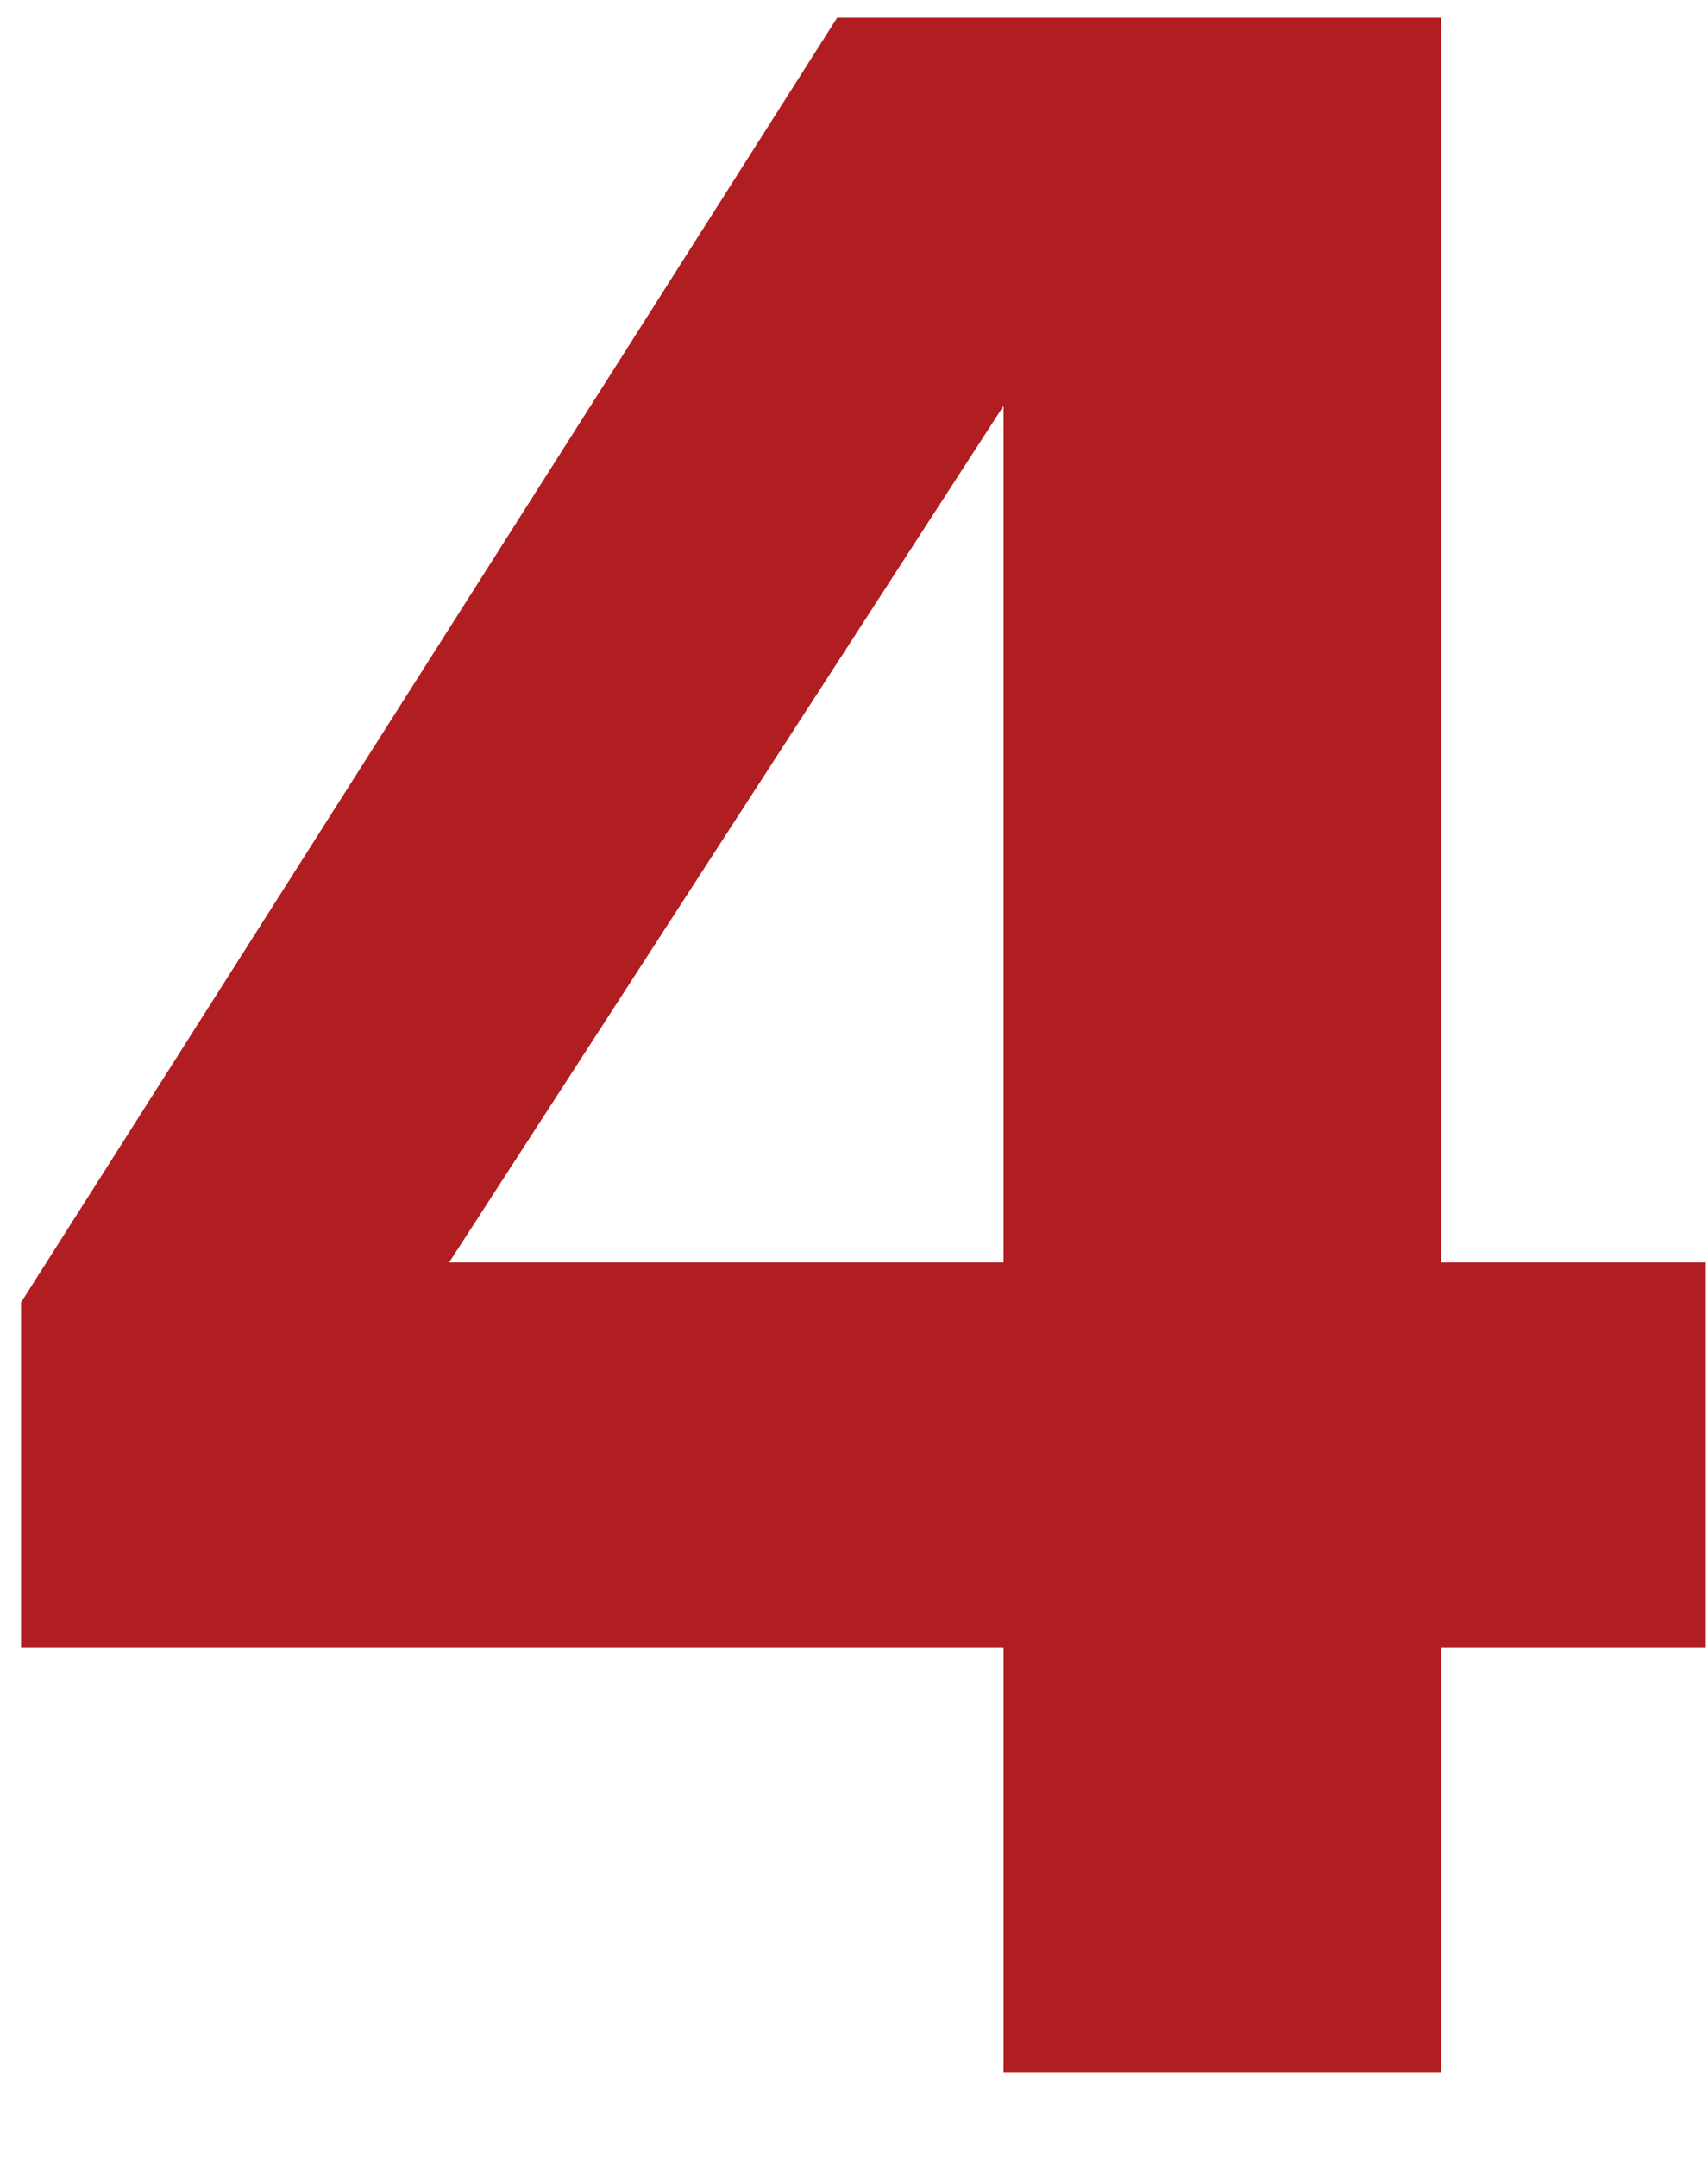<svg width="61" height="77" fill="none" xmlns="http://www.w3.org/2000/svg"><path d="M51.46 74H35.84V58.82H.75V46.5L29.9.63h21.56v44.44h9.46v13.75h-9.46V74zM35.84 45.07V14.49l-19.8 30.58h19.8z" fill="#b11e21" fill-opacity="1"/></svg>